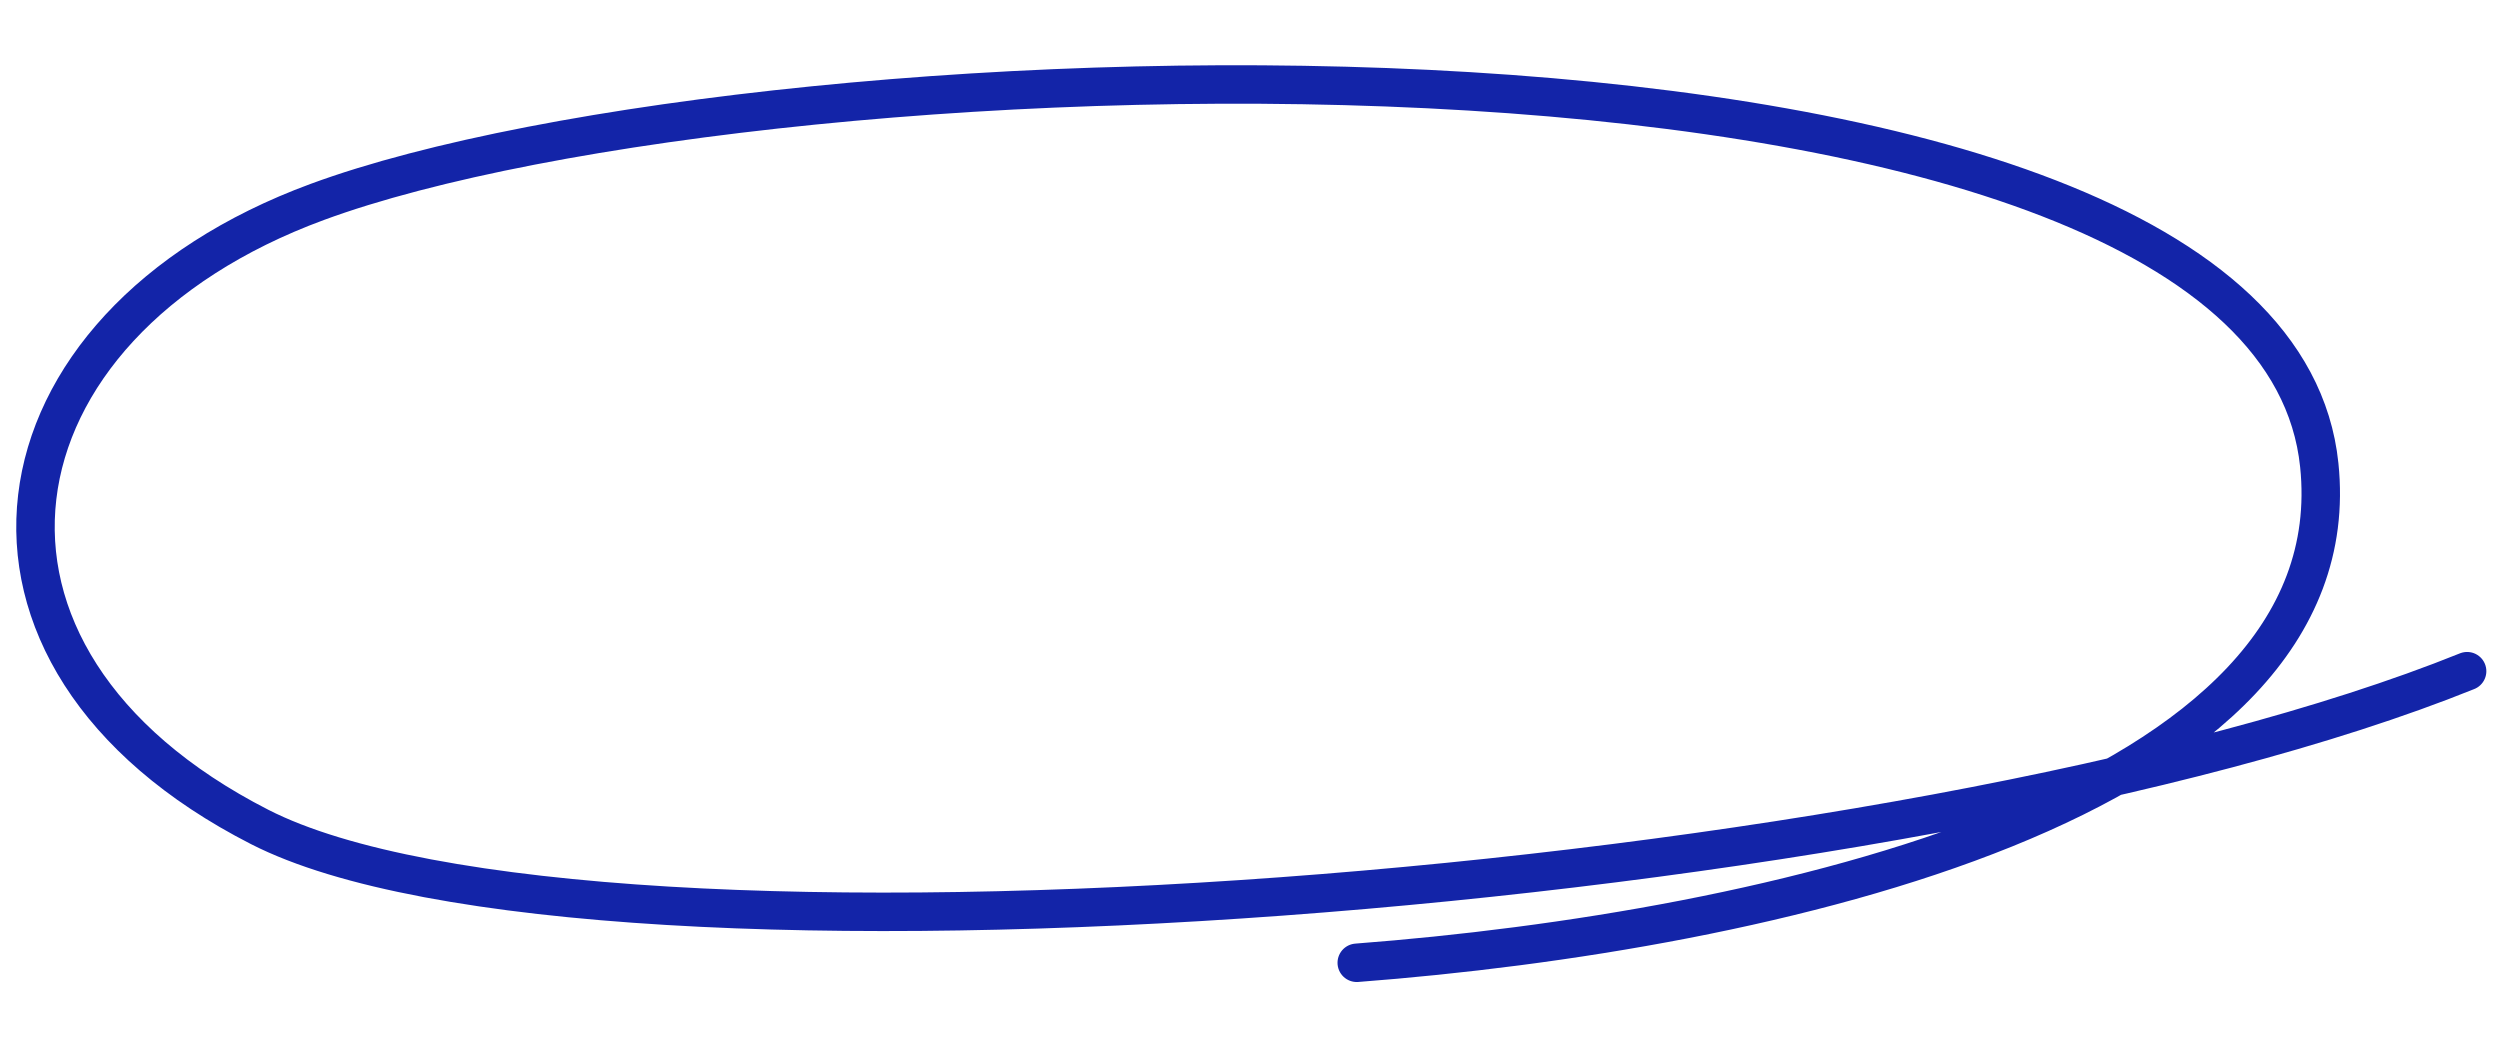 <svg width="130" height="54" viewBox="0 0 130 54" fill="none" xmlns="http://www.w3.org/2000/svg">
<path d="M70.551 50.065C91.868 48.436 122.423 41.725 120.602 24.181C118.016 -0.74 39.999 1.845 16.5 10.5C-1.001 16.946 -3.836 34.14 13.5 43C30.837 51.86 99.57 46.48 128.29 34.902" stroke="#1324A8" stroke-width="2" stroke-linecap="round" stroke-linejoin="round"/>
</svg>
